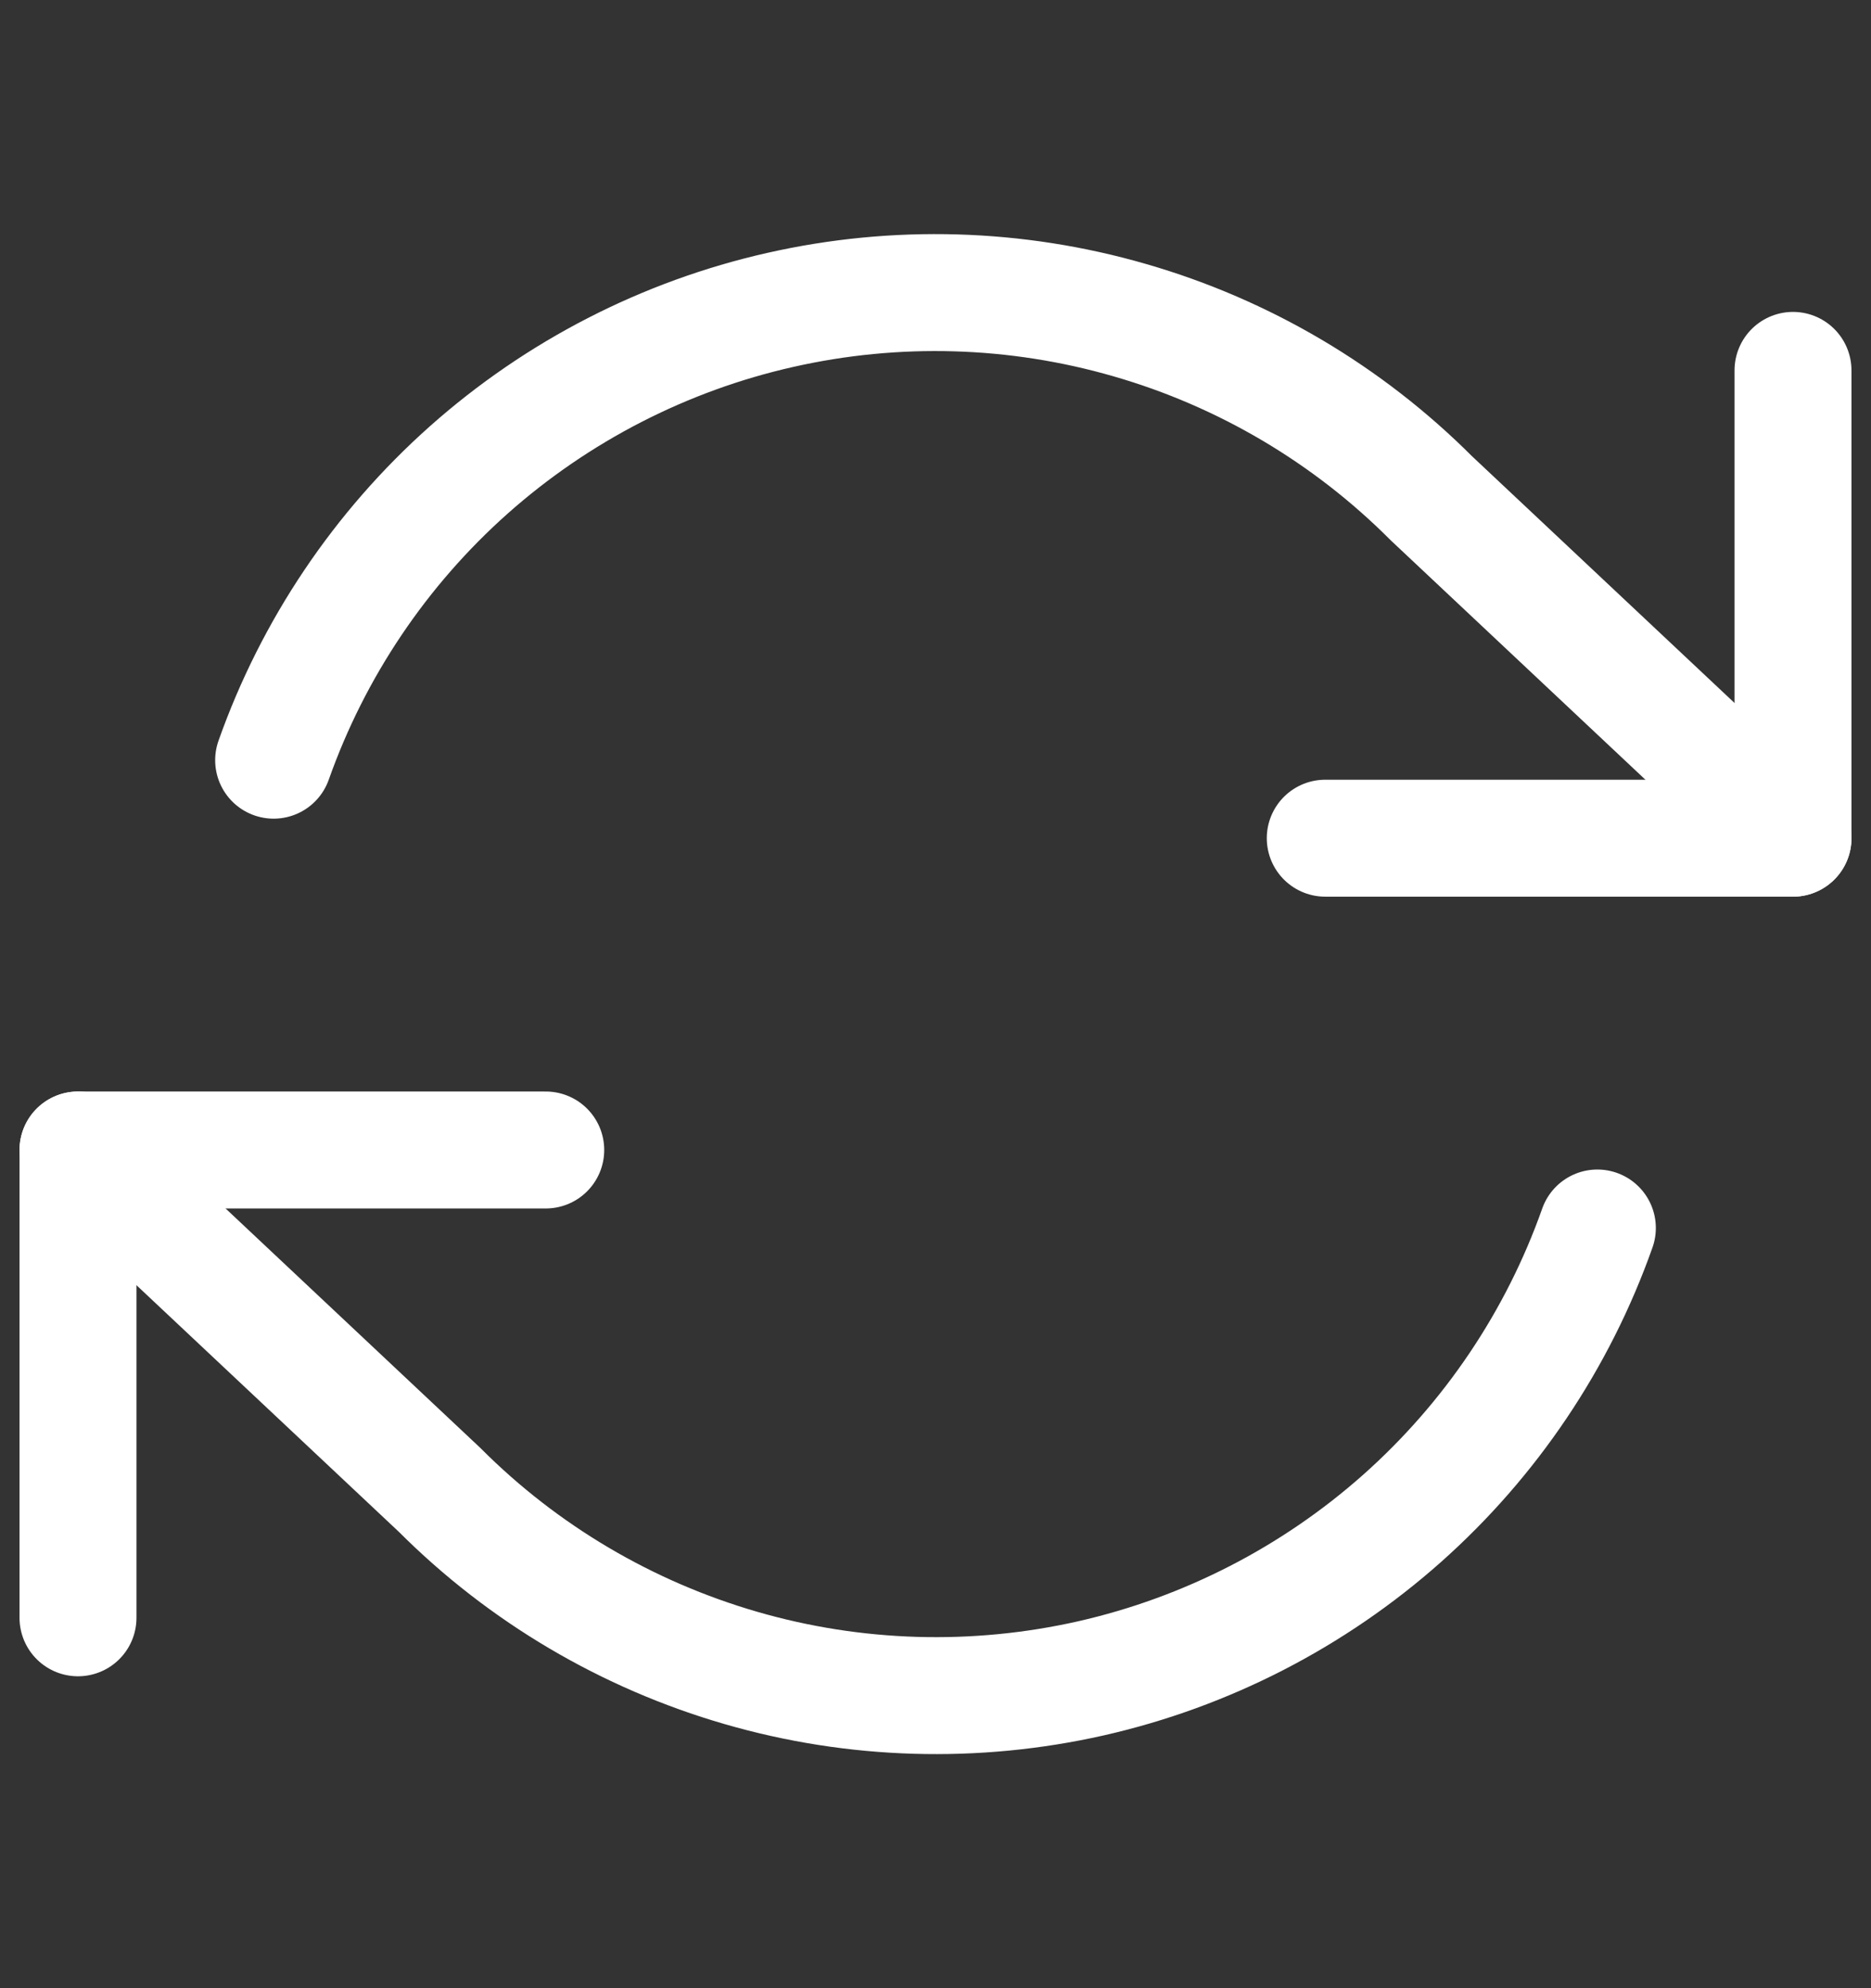 <svg width="16" height="17" viewBox="0 0 16 17" fill="none" xmlns="http://www.w3.org/2000/svg">
    <rect x="0" y="0" width="16" height="17" fill="#333333" stroke="none"/>
    <path d="M15.333 3.167V7.167H11.333" stroke="white" stroke-linecap="round" stroke-linejoin="round"/>
    <path d="M0.667 13.833V9.833H4.667" stroke="white" stroke-linecap="round" stroke-linejoin="round"/>
    <path d="M2.34 6.5C2.678 5.545 3.253 4.69 4.01 4.017C4.768 3.344 5.684 2.873 6.672 2.65C7.661 2.426 8.69 2.456 9.663 2.738C10.637 3.019 11.524 3.543 12.24 4.26L15.333 7.167M0.667 9.833L3.76 12.74C4.476 13.457 5.363 13.98 6.337 14.262C7.31 14.544 8.339 14.574 9.328 14.351C10.316 14.127 11.232 13.656 11.99 12.983C12.747 12.31 13.322 11.456 13.66 10.5"
          stroke="white" stroke-linecap="round" stroke-linejoin="round"/>
</svg>
